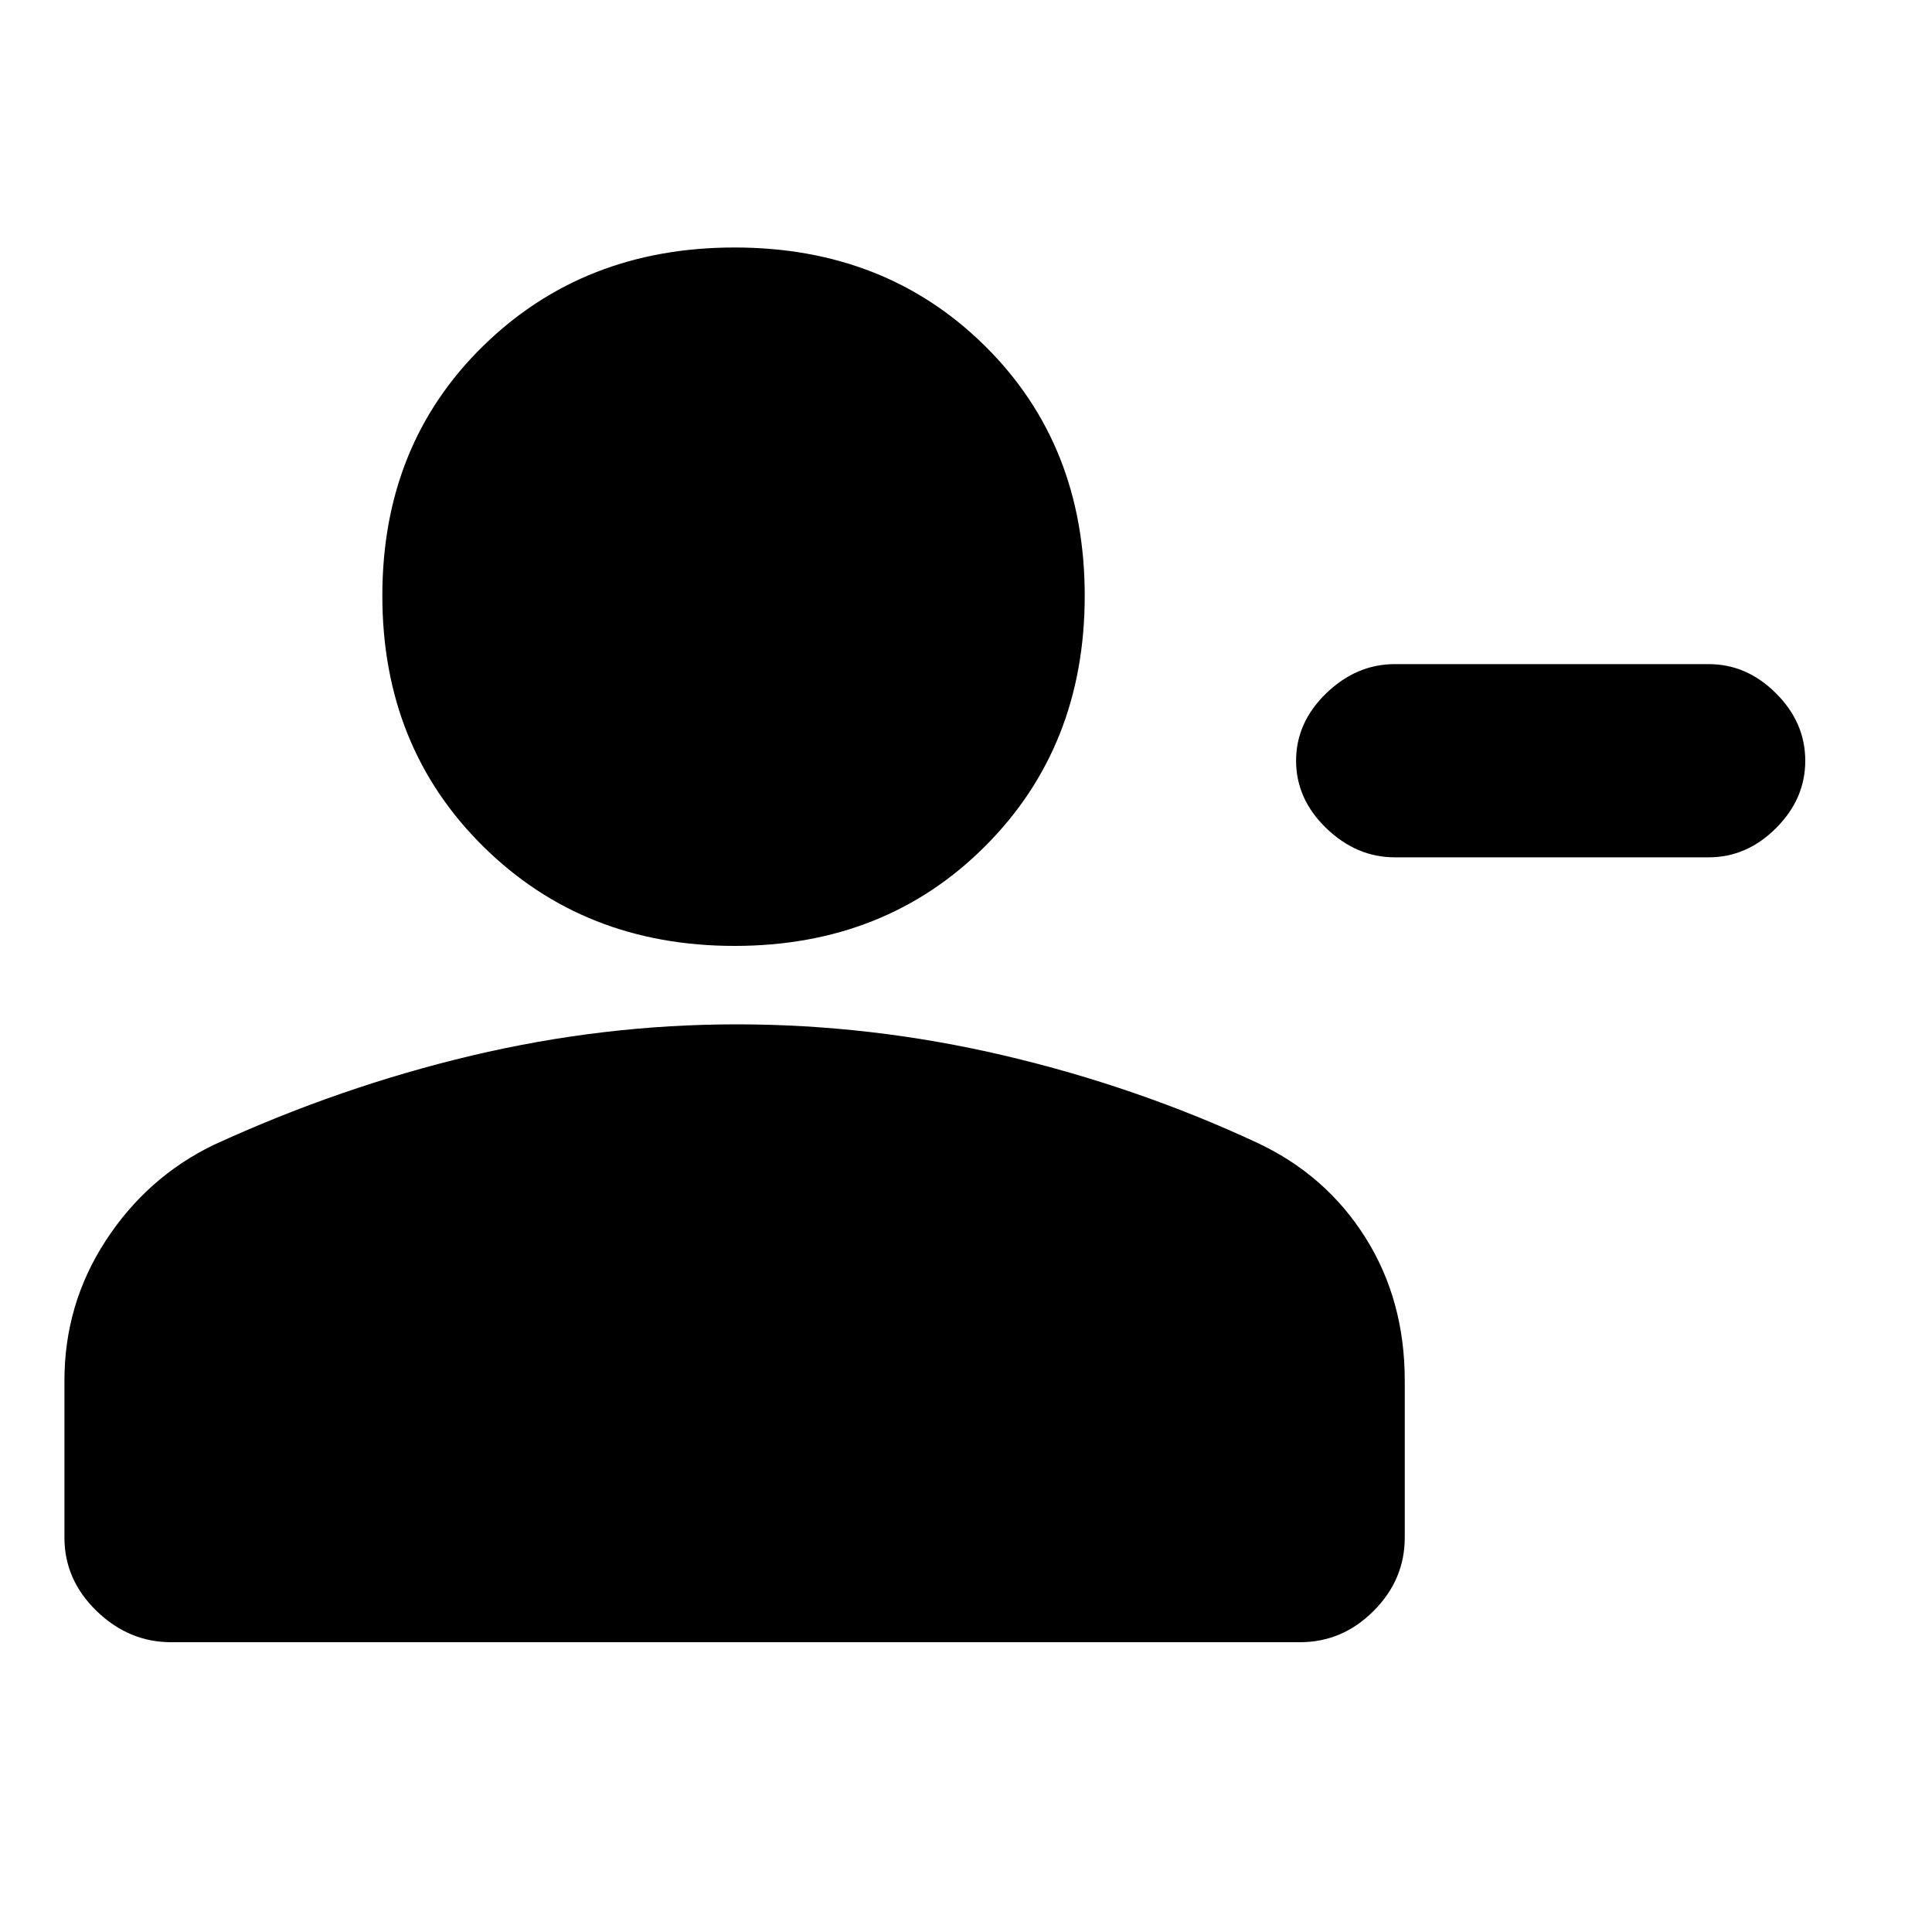 <svg xmlns="http://www.w3.org/2000/svg" height="20" width="20"><path d="M14.438 8.875q-.396 0-.709-.302-.312-.302-.312-.698 0-.396.312-.698.313-.302.709-.302h3.25q.395 0 .697.302.303.302.303.698 0 .396-.303.698-.302.302-.697.302Zm-6.834.917Q6.042 9.792 5 8.76 3.958 7.729 3.958 6.167q0-1.563 1.042-2.584 1.042-1.021 2.604-1.021 1.563 0 2.594 1.021t1.031 2.584q0 1.562-1.031 2.593-1.031 1.032-2.594 1.032ZM1.771 17q-.438 0-.771-.323t-.333-.76v-1.625q0-.792.427-1.448.427-.656 1.114-.99 1.313-.604 2.677-.927 1.365-.323 2.74-.323 1.396 0 2.771.323t2.625.906q.708.334 1.114.979.407.646.407 1.48v1.625q0 .437-.323.76t-.761.323Z"/></svg>